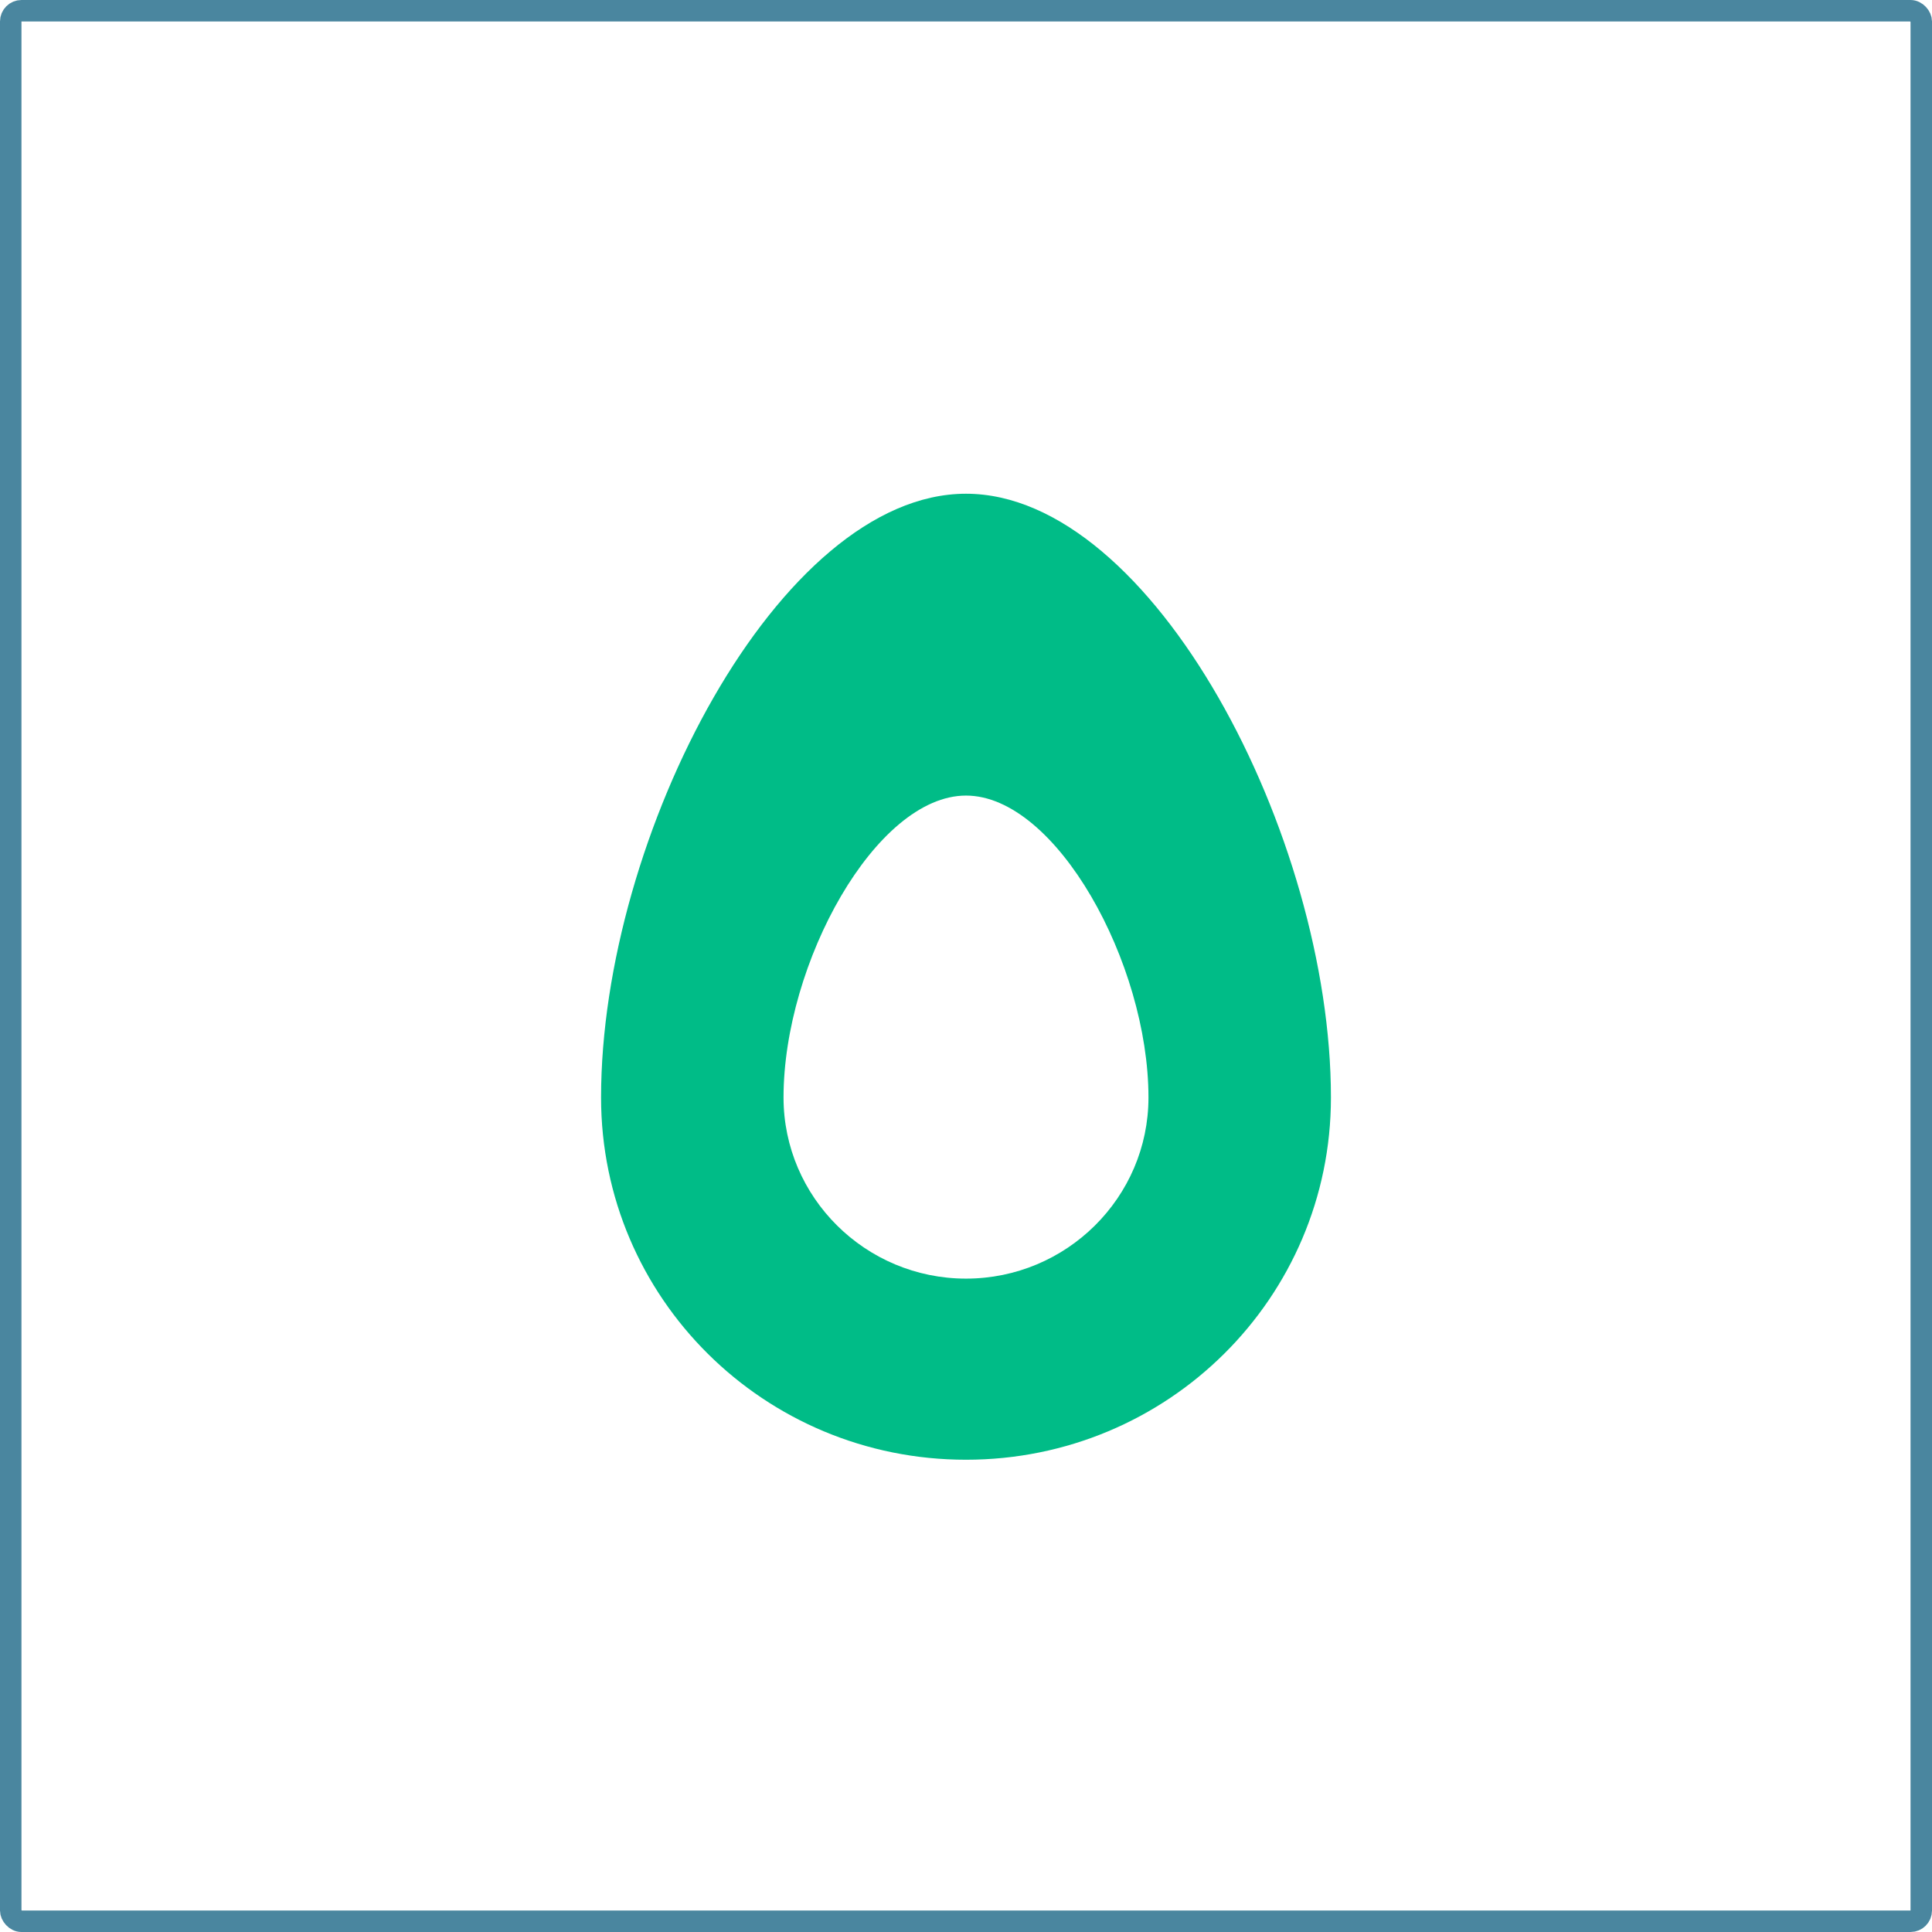 <svg width="90" height="90" viewBox="0 0 90 90" fill="none" xmlns="http://www.w3.org/2000/svg">
<rect x="0.5" y="0.5" width="89" height="89" rx="0.5" stroke="#4A869F"/>
<path d="M45 23C36.31 23 28 38.937 28 51.126C28 60.46 35.596 68 45 68C54.404 68 62 60.46 62 51.126C62 38.937 53.69 23 45 23ZM45 59.563C40.315 59.563 36.5 55.776 36.5 51.126C36.5 44.863 40.804 37.061 45 37.061C49.196 37.061 53.5 44.863 53.5 51.126C53.5 55.776 49.685 59.563 45 59.563Z" fill="#00BC87"/>
</svg>
